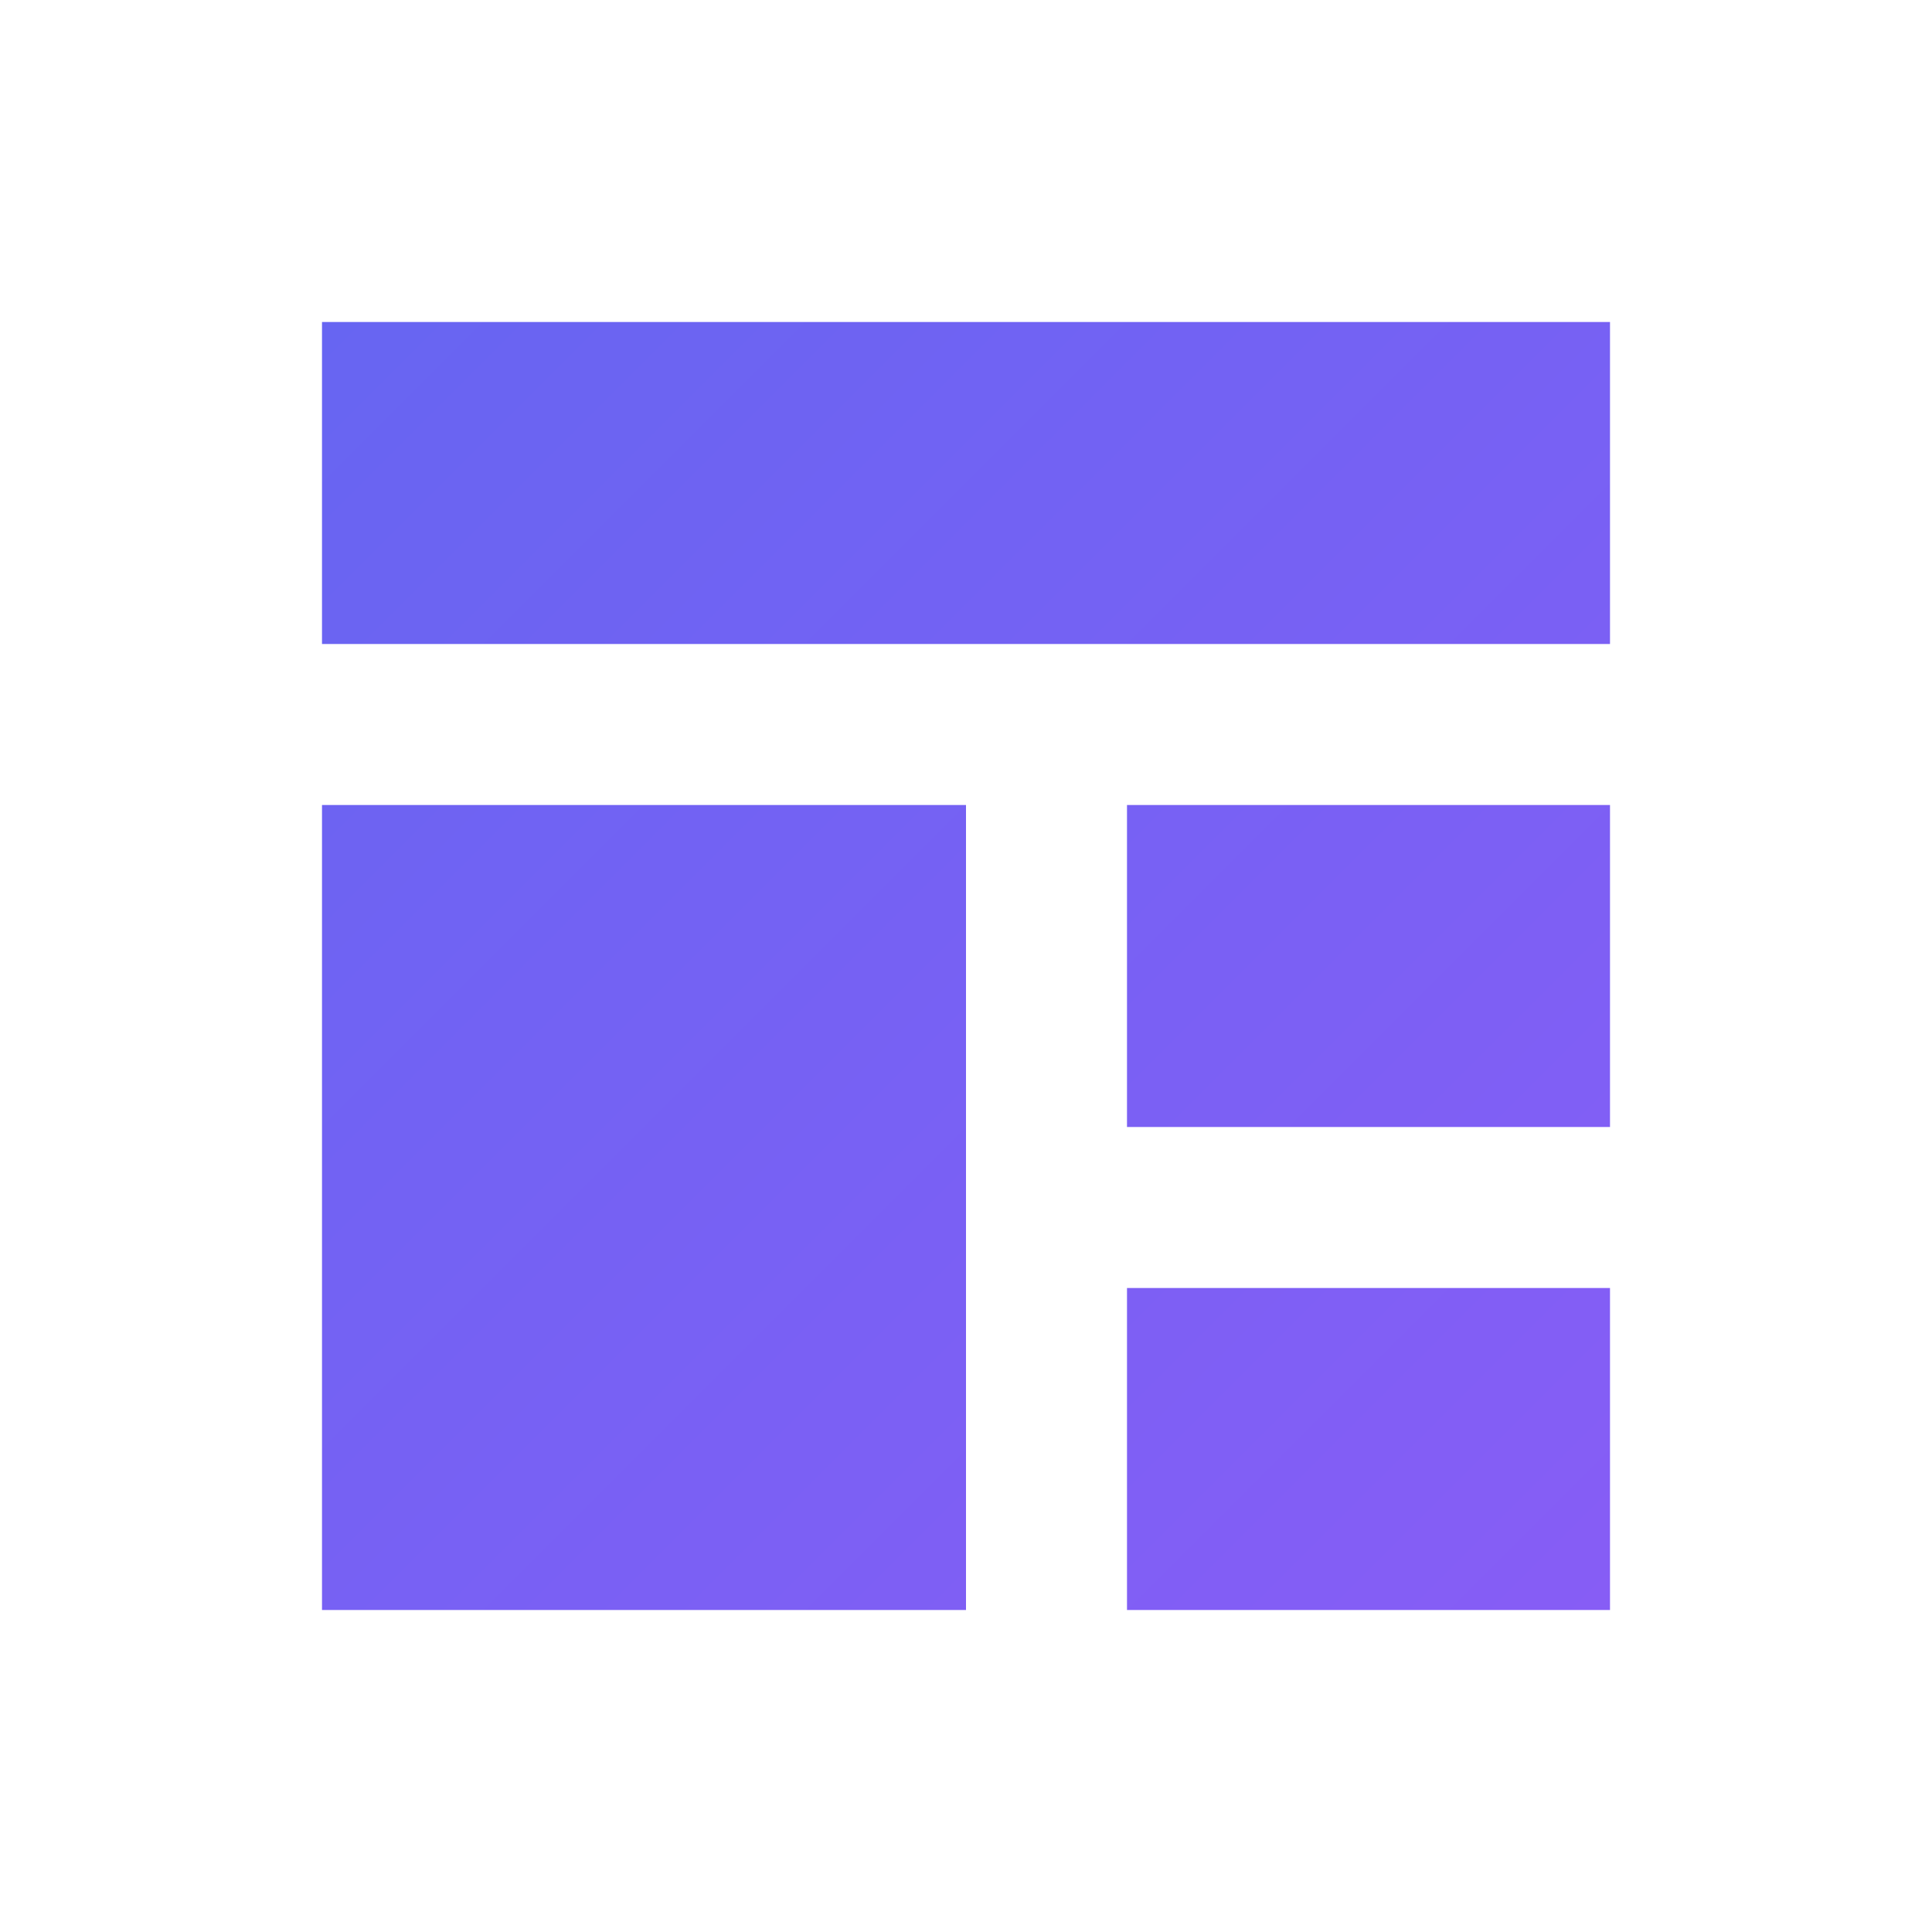 <?xml version="1.0" encoding="UTF-8"?>
<svg width="24" height="24" viewBox="0 0 24 24" fill="none" xmlns="http://www.w3.org/2000/svg">
    <defs>
        <linearGradient id="uizard_gradient" x1="2" y1="2" x2="22" y2="22" gradientUnits="userSpaceOnUse">
            <stop offset="0%" stop-color="#6366F1"/>
            <stop offset="100%" stop-color="#8B5CF6"/>
        </linearGradient>
    </defs>
    <path d="M4 4H20V8H4V4ZM4 10H12V20H4V10ZM14 10H20V14H14V10ZM14 16H20V20H14V16Z" fill="url(#uizard_gradient)"/>
</svg>
